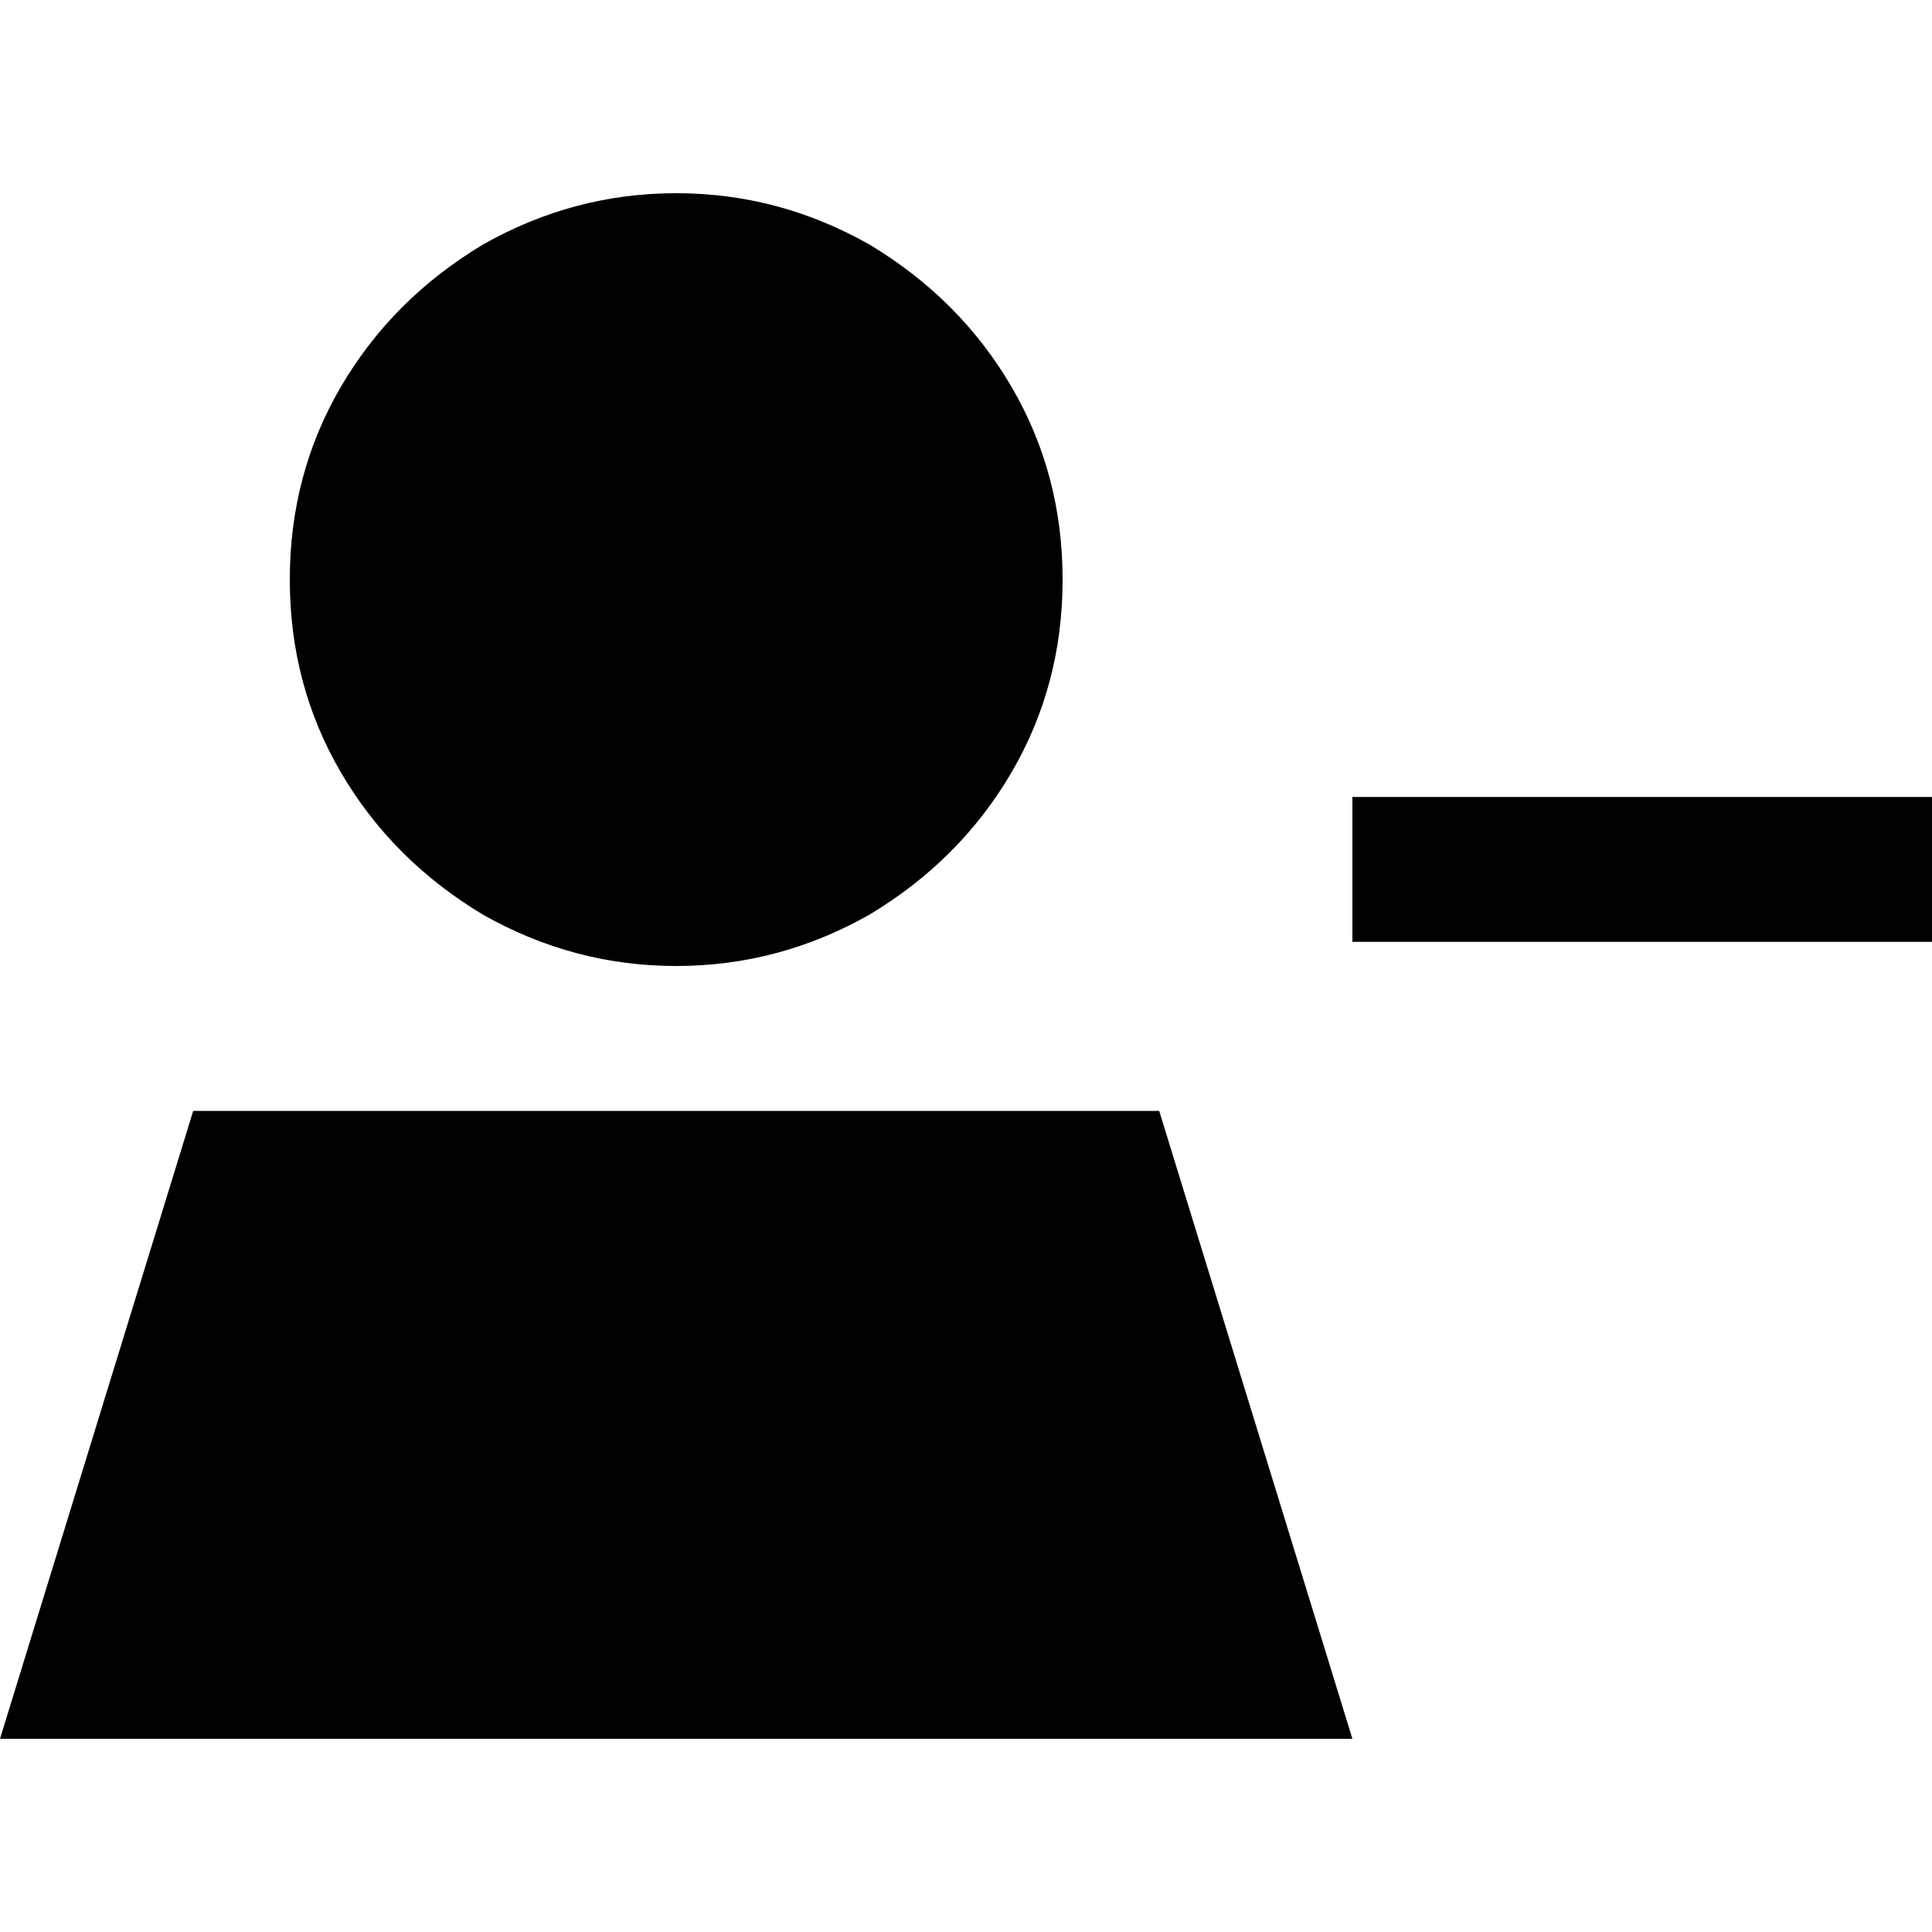 <svg xmlns="http://www.w3.org/2000/svg" viewBox="0 0 512 512">
  <path d="M 76.8 153.6 Q 76.8 125.6 90.4 102.4 L 90.4 102.4 L 90.4 102.4 Q 104 79.2 128 64.8 Q 152 51.2 179.2 51.2 Q 206.4 51.2 230.4 64.8 Q 254.4 79.2 268 102.4 Q 281.6 125.6 281.6 153.6 Q 281.6 181.6 268 204.8 Q 254.4 228 230.4 242.4 Q 206.4 256 179.2 256 Q 152 256 128 242.4 Q 104 228 90.4 204.8 Q 76.8 181.6 76.8 153.6 L 76.8 153.6 Z M 307.2 294.4 L 358.4 460.8 L 307.2 294.4 L 358.4 460.8 L 0 460.8 L 0 460.8 L 51.2 294.4 L 51.2 294.4 L 307.2 294.4 L 307.2 294.4 Z M 377.6 211.2 L 492.8 211.2 L 377.6 211.2 L 512 211.2 L 512 249.6 L 512 249.6 L 492.8 249.6 L 358.4 249.6 L 358.4 211.2 L 358.4 211.2 L 377.6 211.2 L 377.6 211.2 Z" />
</svg>